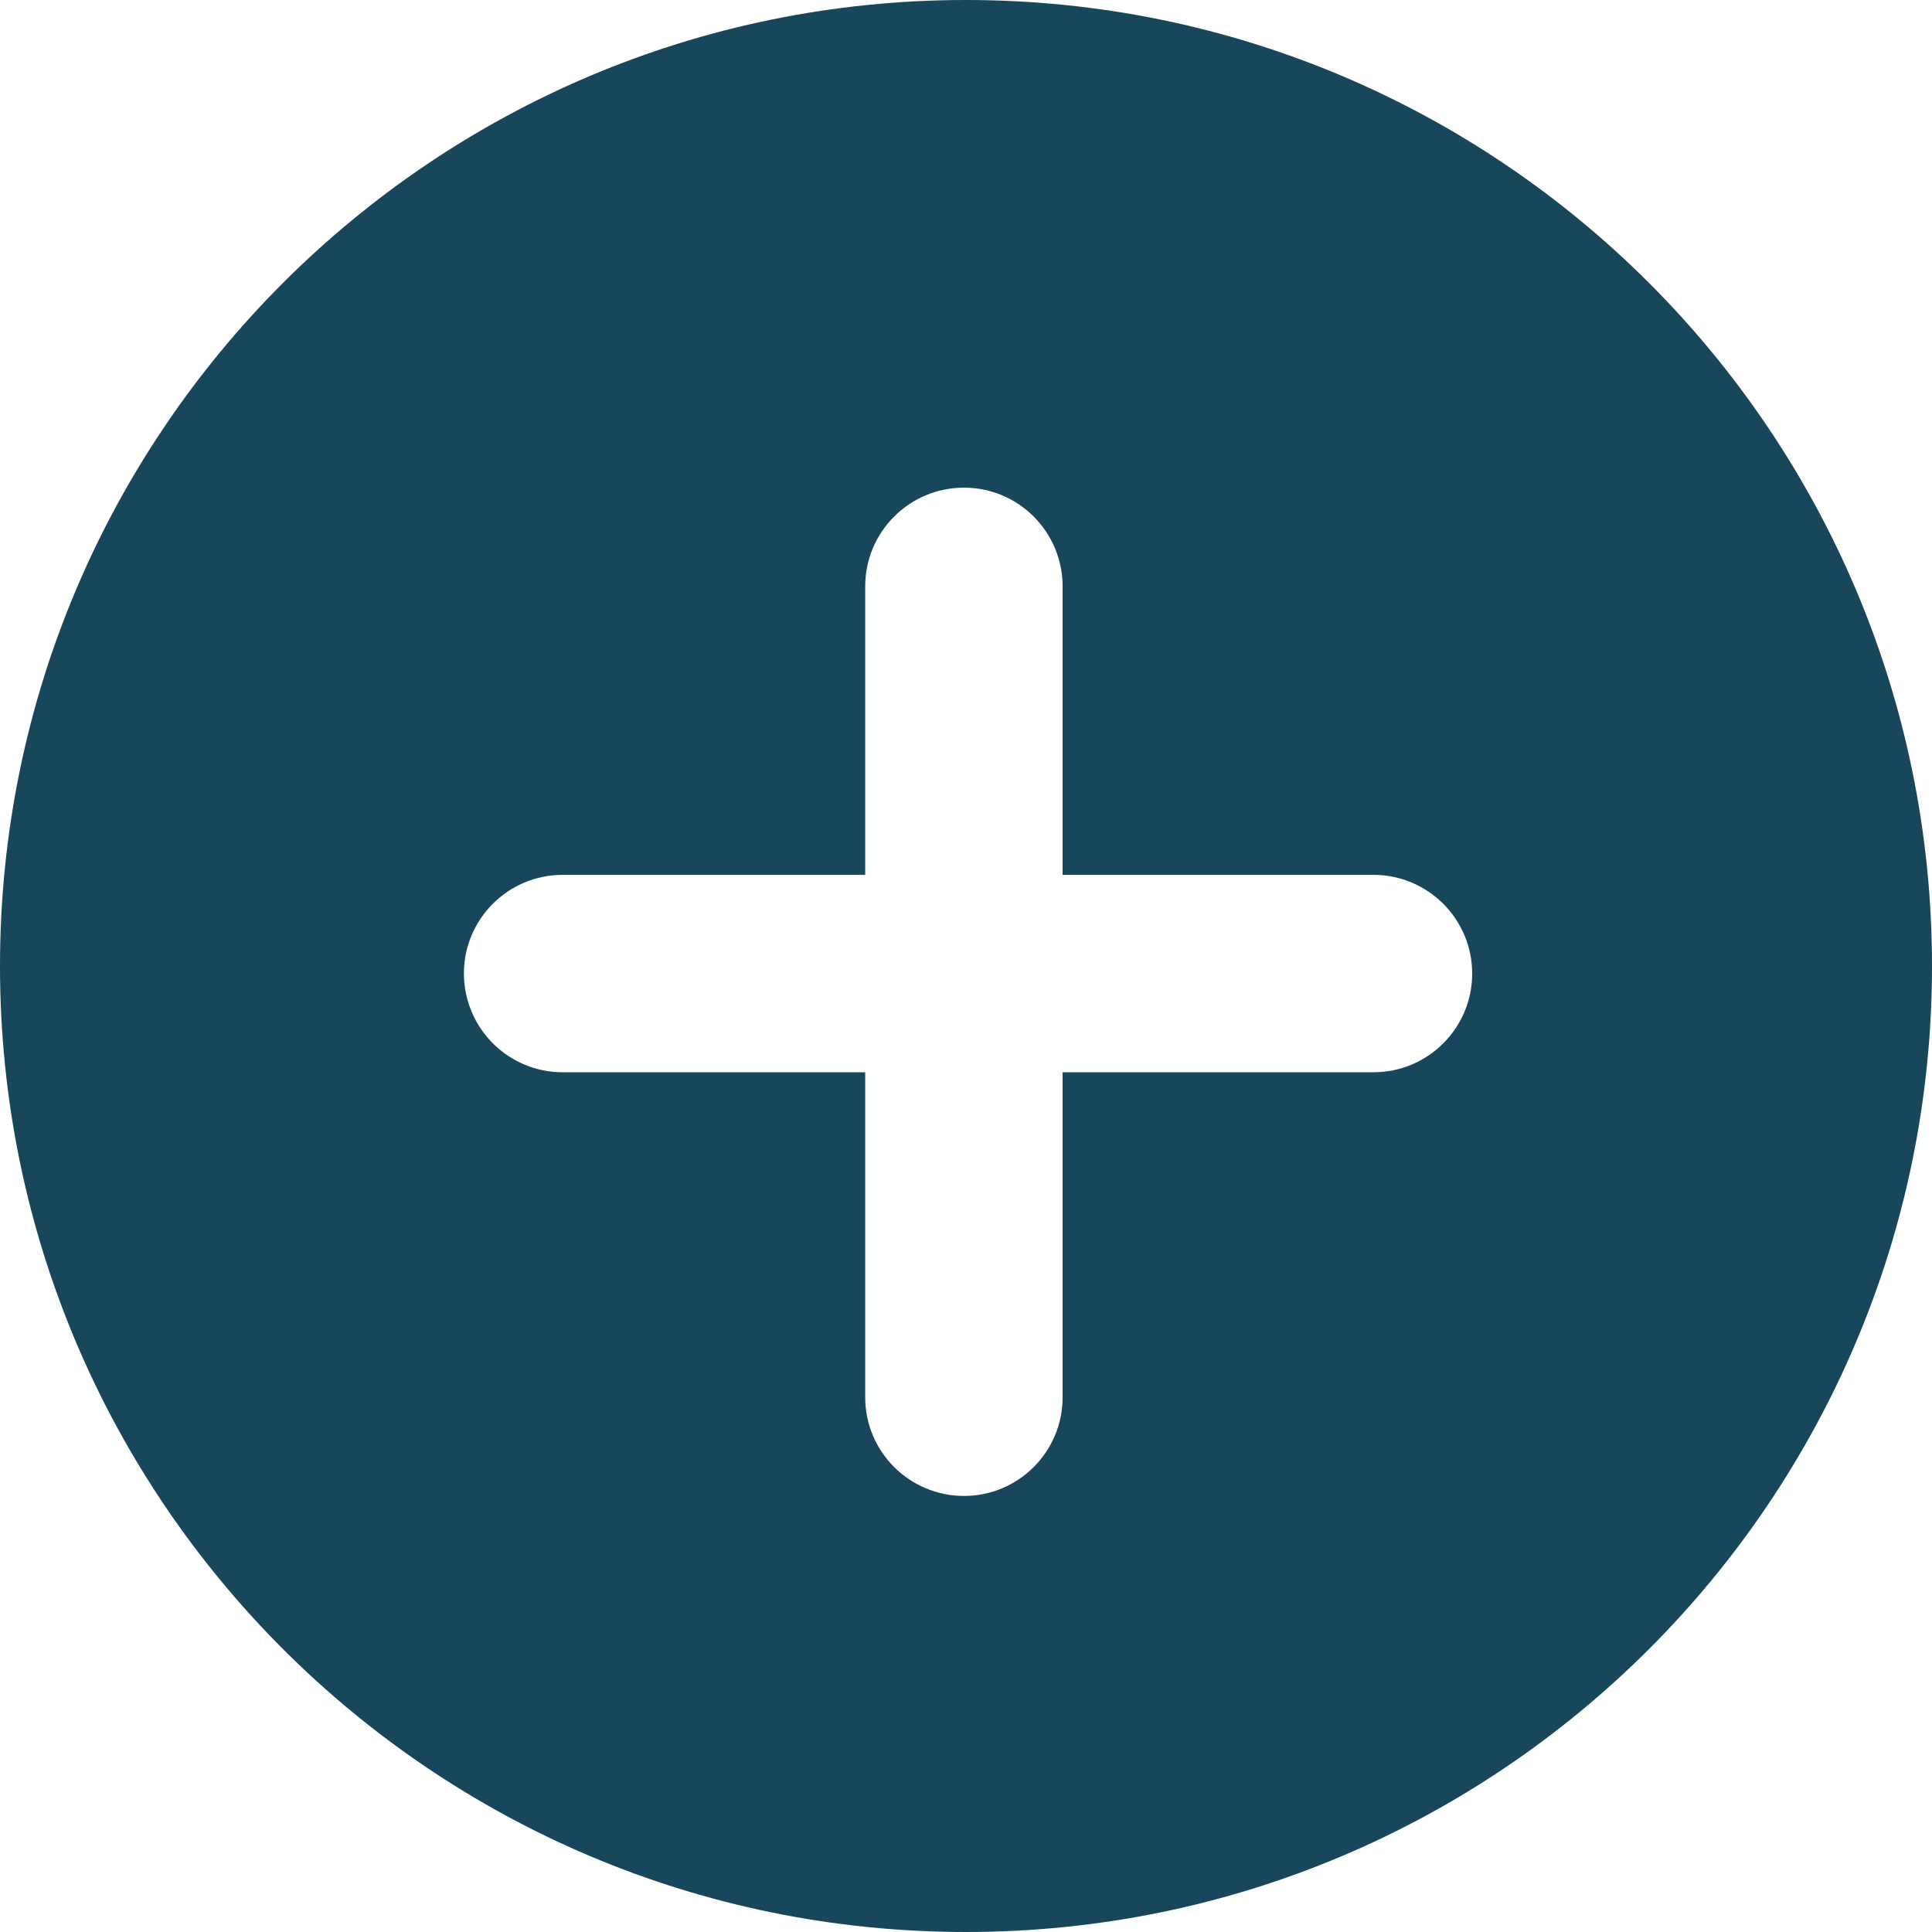 <svg width="17" height="17" viewBox="0 0 17 17" fill="none" xmlns="http://www.w3.org/2000/svg">
<g clip-path="url(#clip0_68_226)">
<path d="M8.5 0C3.806 0 0 3.806 0 8.5C0 13.194 3.806 17 8.5 17C13.194 17 17 13.194 17 8.5C17 3.806 13.194 0 8.5 0ZM12.086 9.435H9.35V12.295C9.35 12.774 8.962 13.163 8.482 13.163C8.002 13.163 7.613 12.774 7.613 12.295V9.435H4.951C4.471 9.435 4.083 9.046 4.082 8.566C4.082 8.087 4.471 7.698 4.951 7.698L7.613 7.698V5.16C7.613 4.68 8.002 4.291 8.482 4.291C8.962 4.291 9.35 4.68 9.35 5.16L9.35 7.698L12.085 7.698C12.565 7.698 12.954 8.087 12.954 8.567C12.954 9.046 12.565 9.435 12.086 9.435Z" fill="#18465A"/>
</g>
<defs>
<clipPath id="clip0_68_226">
<rect width="17" height="17" fill="white"/>
</clipPath>
</defs>
</svg>
